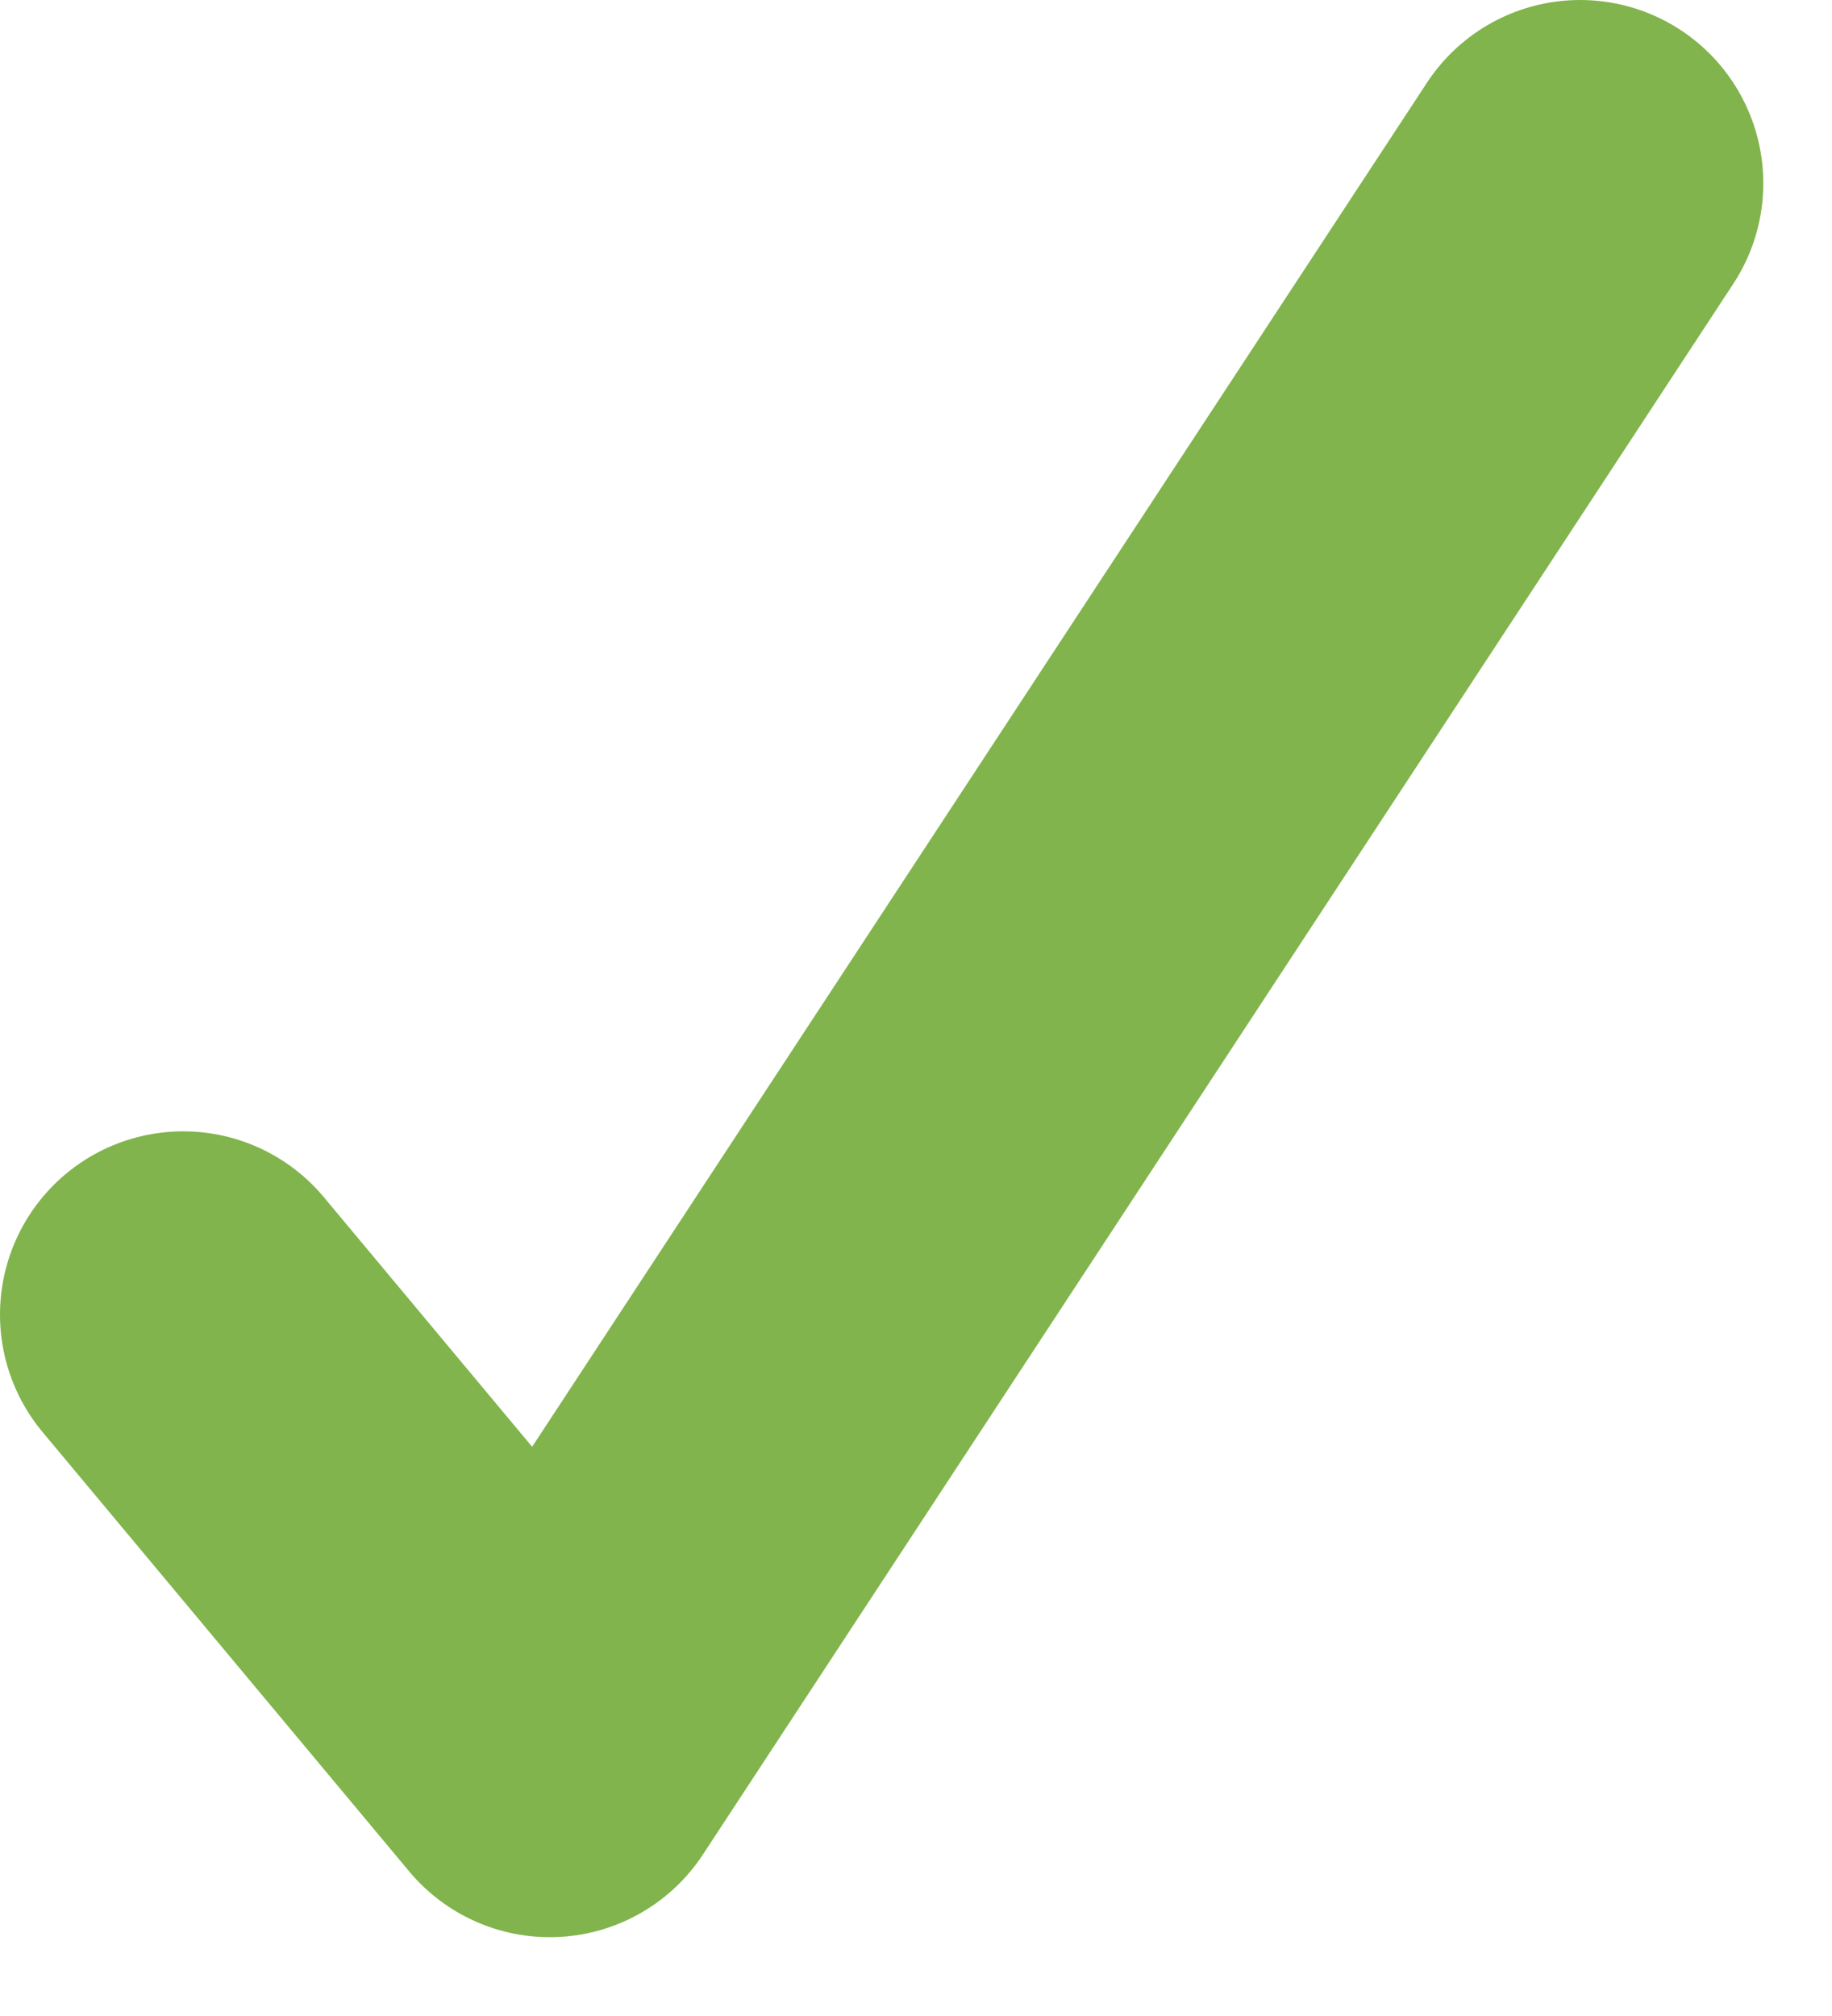 <?xml version="1.0" encoding="UTF-8"?>
<svg width="10px" height="11px" viewBox="0 0 10 11" version="1.1" xmlns="http://www.w3.org/2000/svg" xmlns:xlink="http://www.w3.org/1999/xlink">
    <!-- Generator: Sketch 51.3 (57544) - http://www.bohemiancoding.com/sketch -->
    <title>checkmark</title>
    <desc>Created with Sketch.</desc>
    <defs></defs>
    <g id="Page-1" stroke="none" stroke-width="1" fill="none" fill-rule="evenodd" stroke-linecap="round" stroke-linejoin="round">
        <g id="UI-Elements-Buttons-Copy" transform="translate(-530, -2149)" fill-rule="nonzero" stroke="#81B44C" stroke-width="2">
            <g id="Select-Button" transform="translate(49, 2115)">
                <g id="Selected" transform="translate(479, 35)">
                    <polyline id="checkmark" points="3 6.173 5.001 8.57 10.625 0"></polyline>
                </g>
            </g>
        </g>
    </g>
</svg>